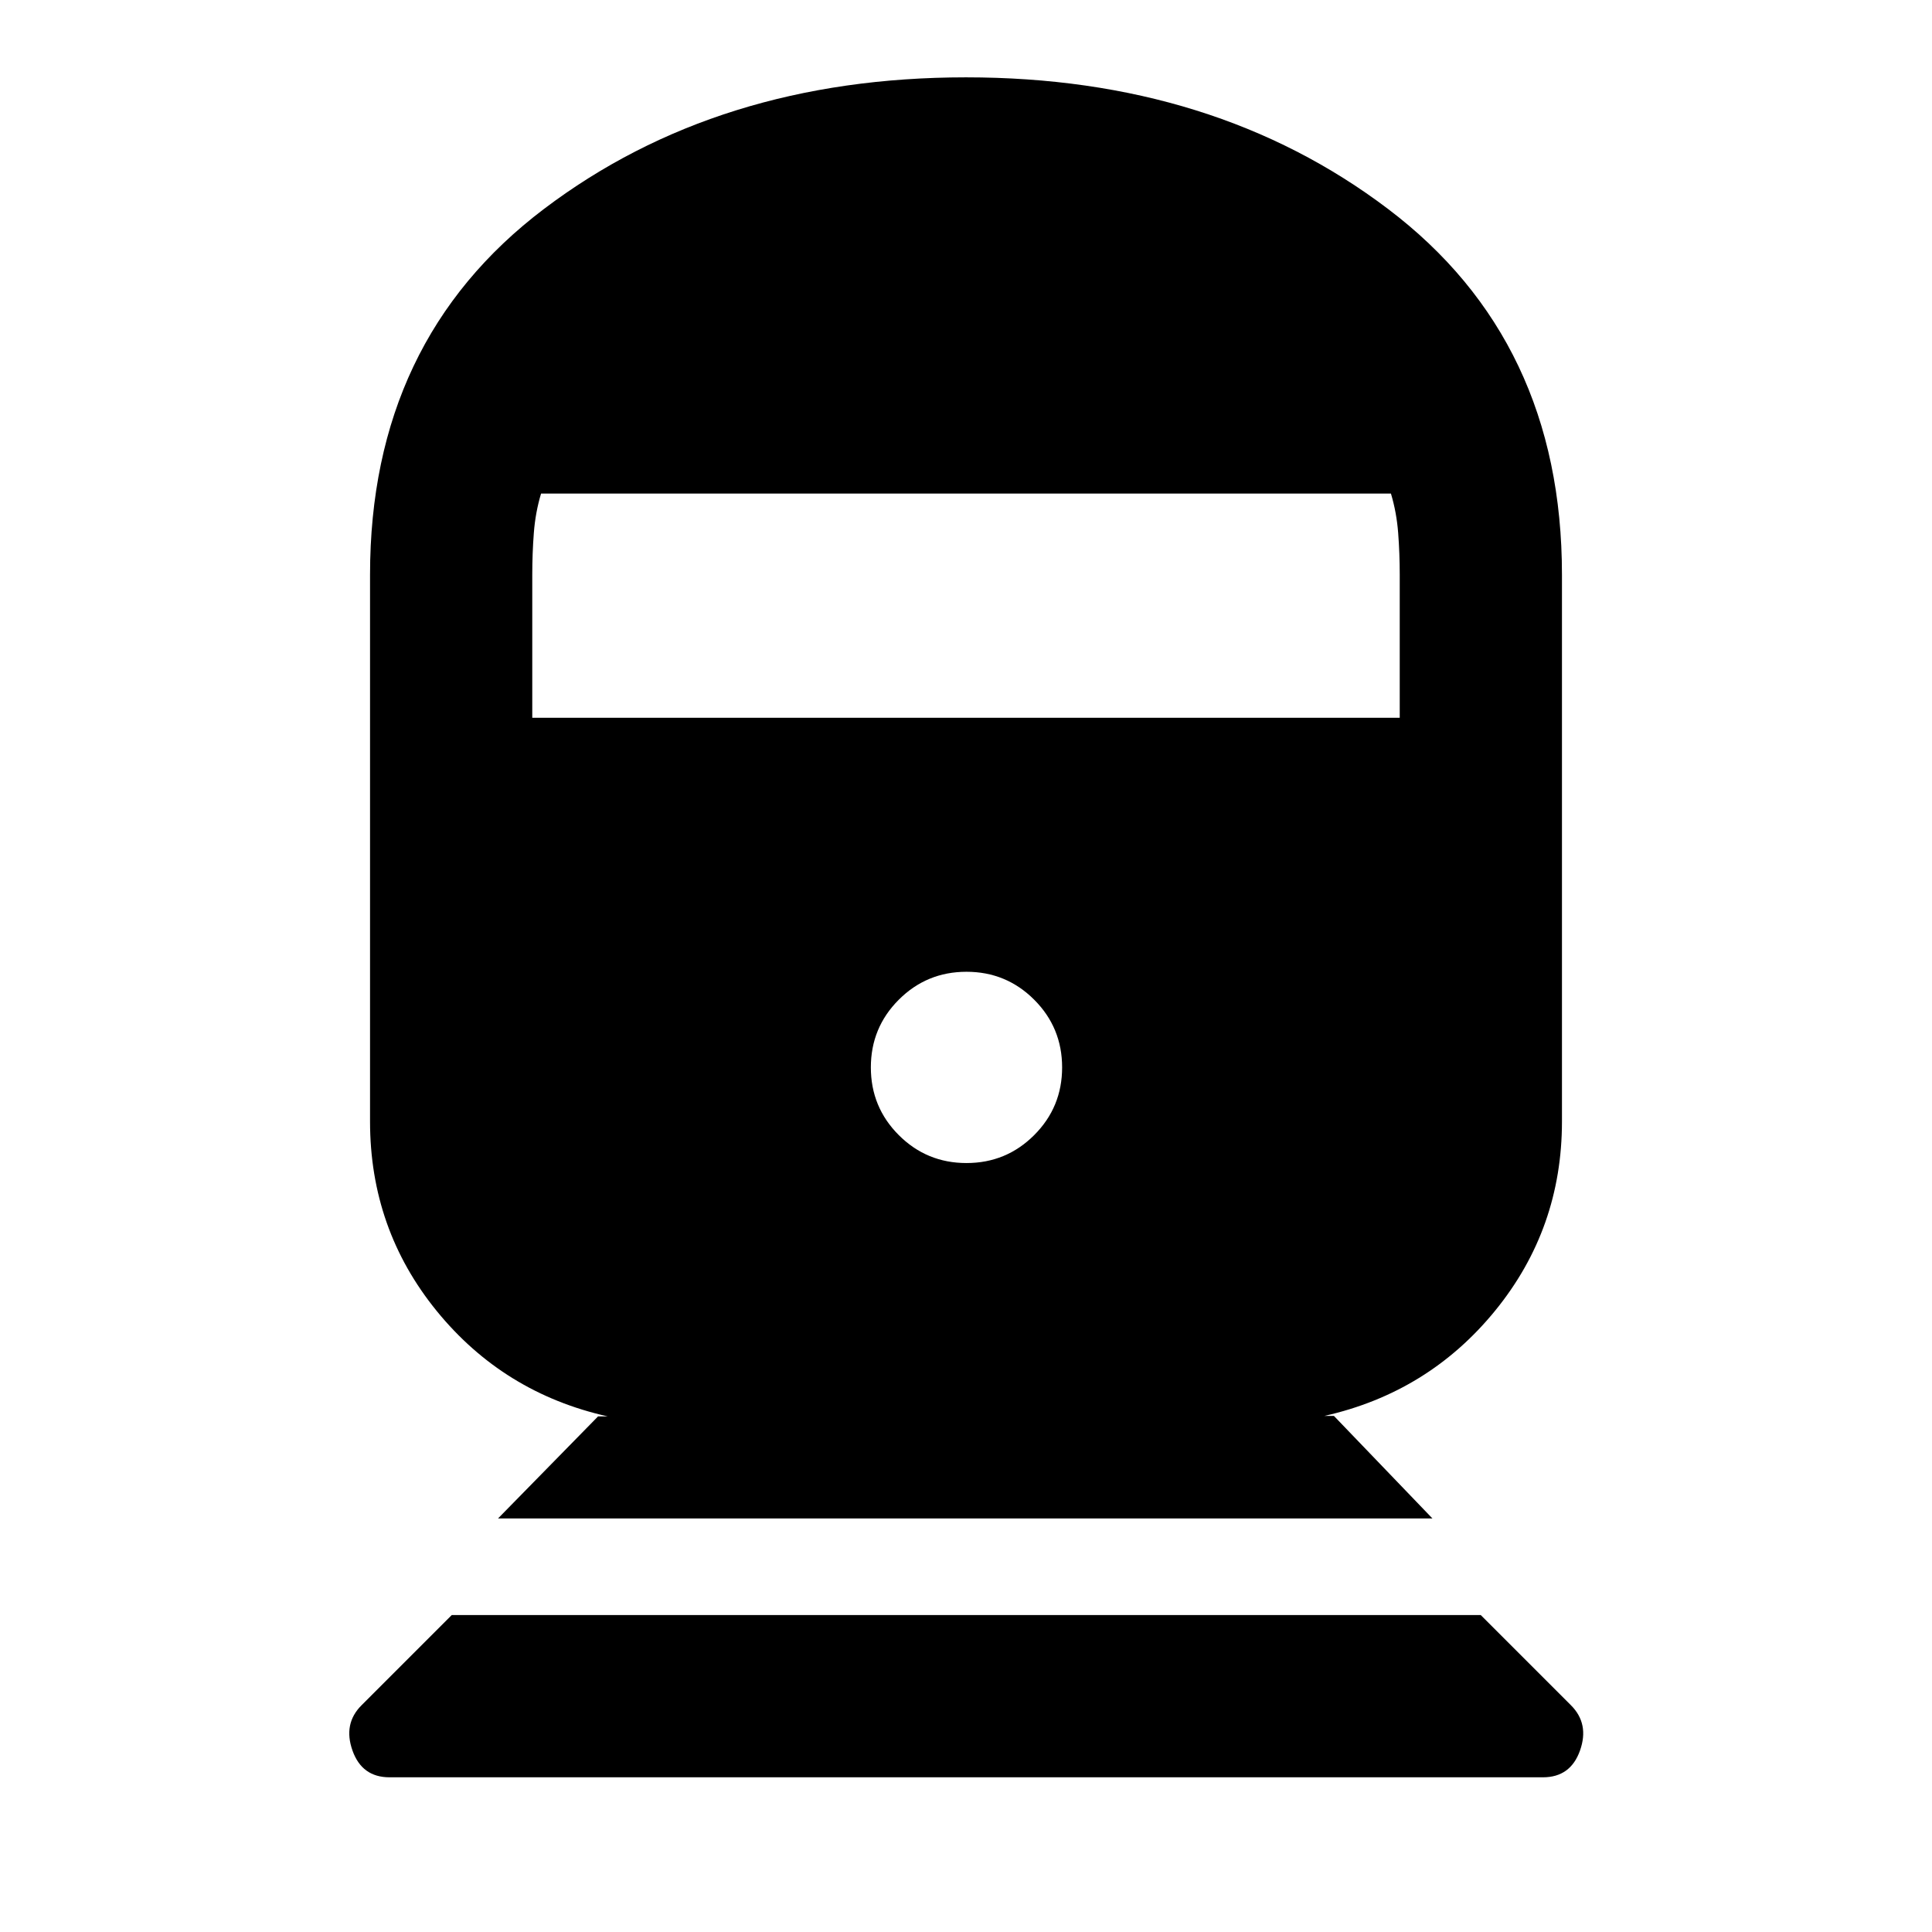 <svg xmlns="http://www.w3.org/2000/svg" height="20" viewBox="0 -960 960 960" width="20"><path d="M193.54-76.87q-13.67 0-18.39-13.29-4.72-13.3 4.48-22.49l44.83-44.83h511.32l44.83 44.83q9.19 9.19 4.48 22.49-4.72 13.29-18.39 13.29H193.54Zm53.92-128.61 49.71-50.72h4.79q-51.76-11.63-84.93-52.34-33.16-40.72-33.16-94.2v-271.65q0-116.35 86.39-181.76 86.39-65.42 209.74-65.42 123.35 0 209.74 65.42 86.39 65.41 86.39 181.76v271.65q0 53.24-33.16 93.96-33.17 40.71-84.93 52.35h4.79l48.95 50.95H247.46Zm232.78-176.61q19.76 0 33.64-13.88 13.88-13.88 13.88-33.64 0-19.76-13.88-33.64-13.88-13.88-33.64-13.88-19.76 0-33.64 13.88-13.88 13.88-13.88 33.64 0 19.76 13.88 33.64 13.88 13.88 33.64 13.88ZM264.48-603.35h431.04v-71.04q0-10.61-.78-20.82-.78-10.2-3.59-19.53h-422.3q-2.81 9.33-3.59 19.53-.78 10.21-.78 20.82v71.04Z"/></svg>